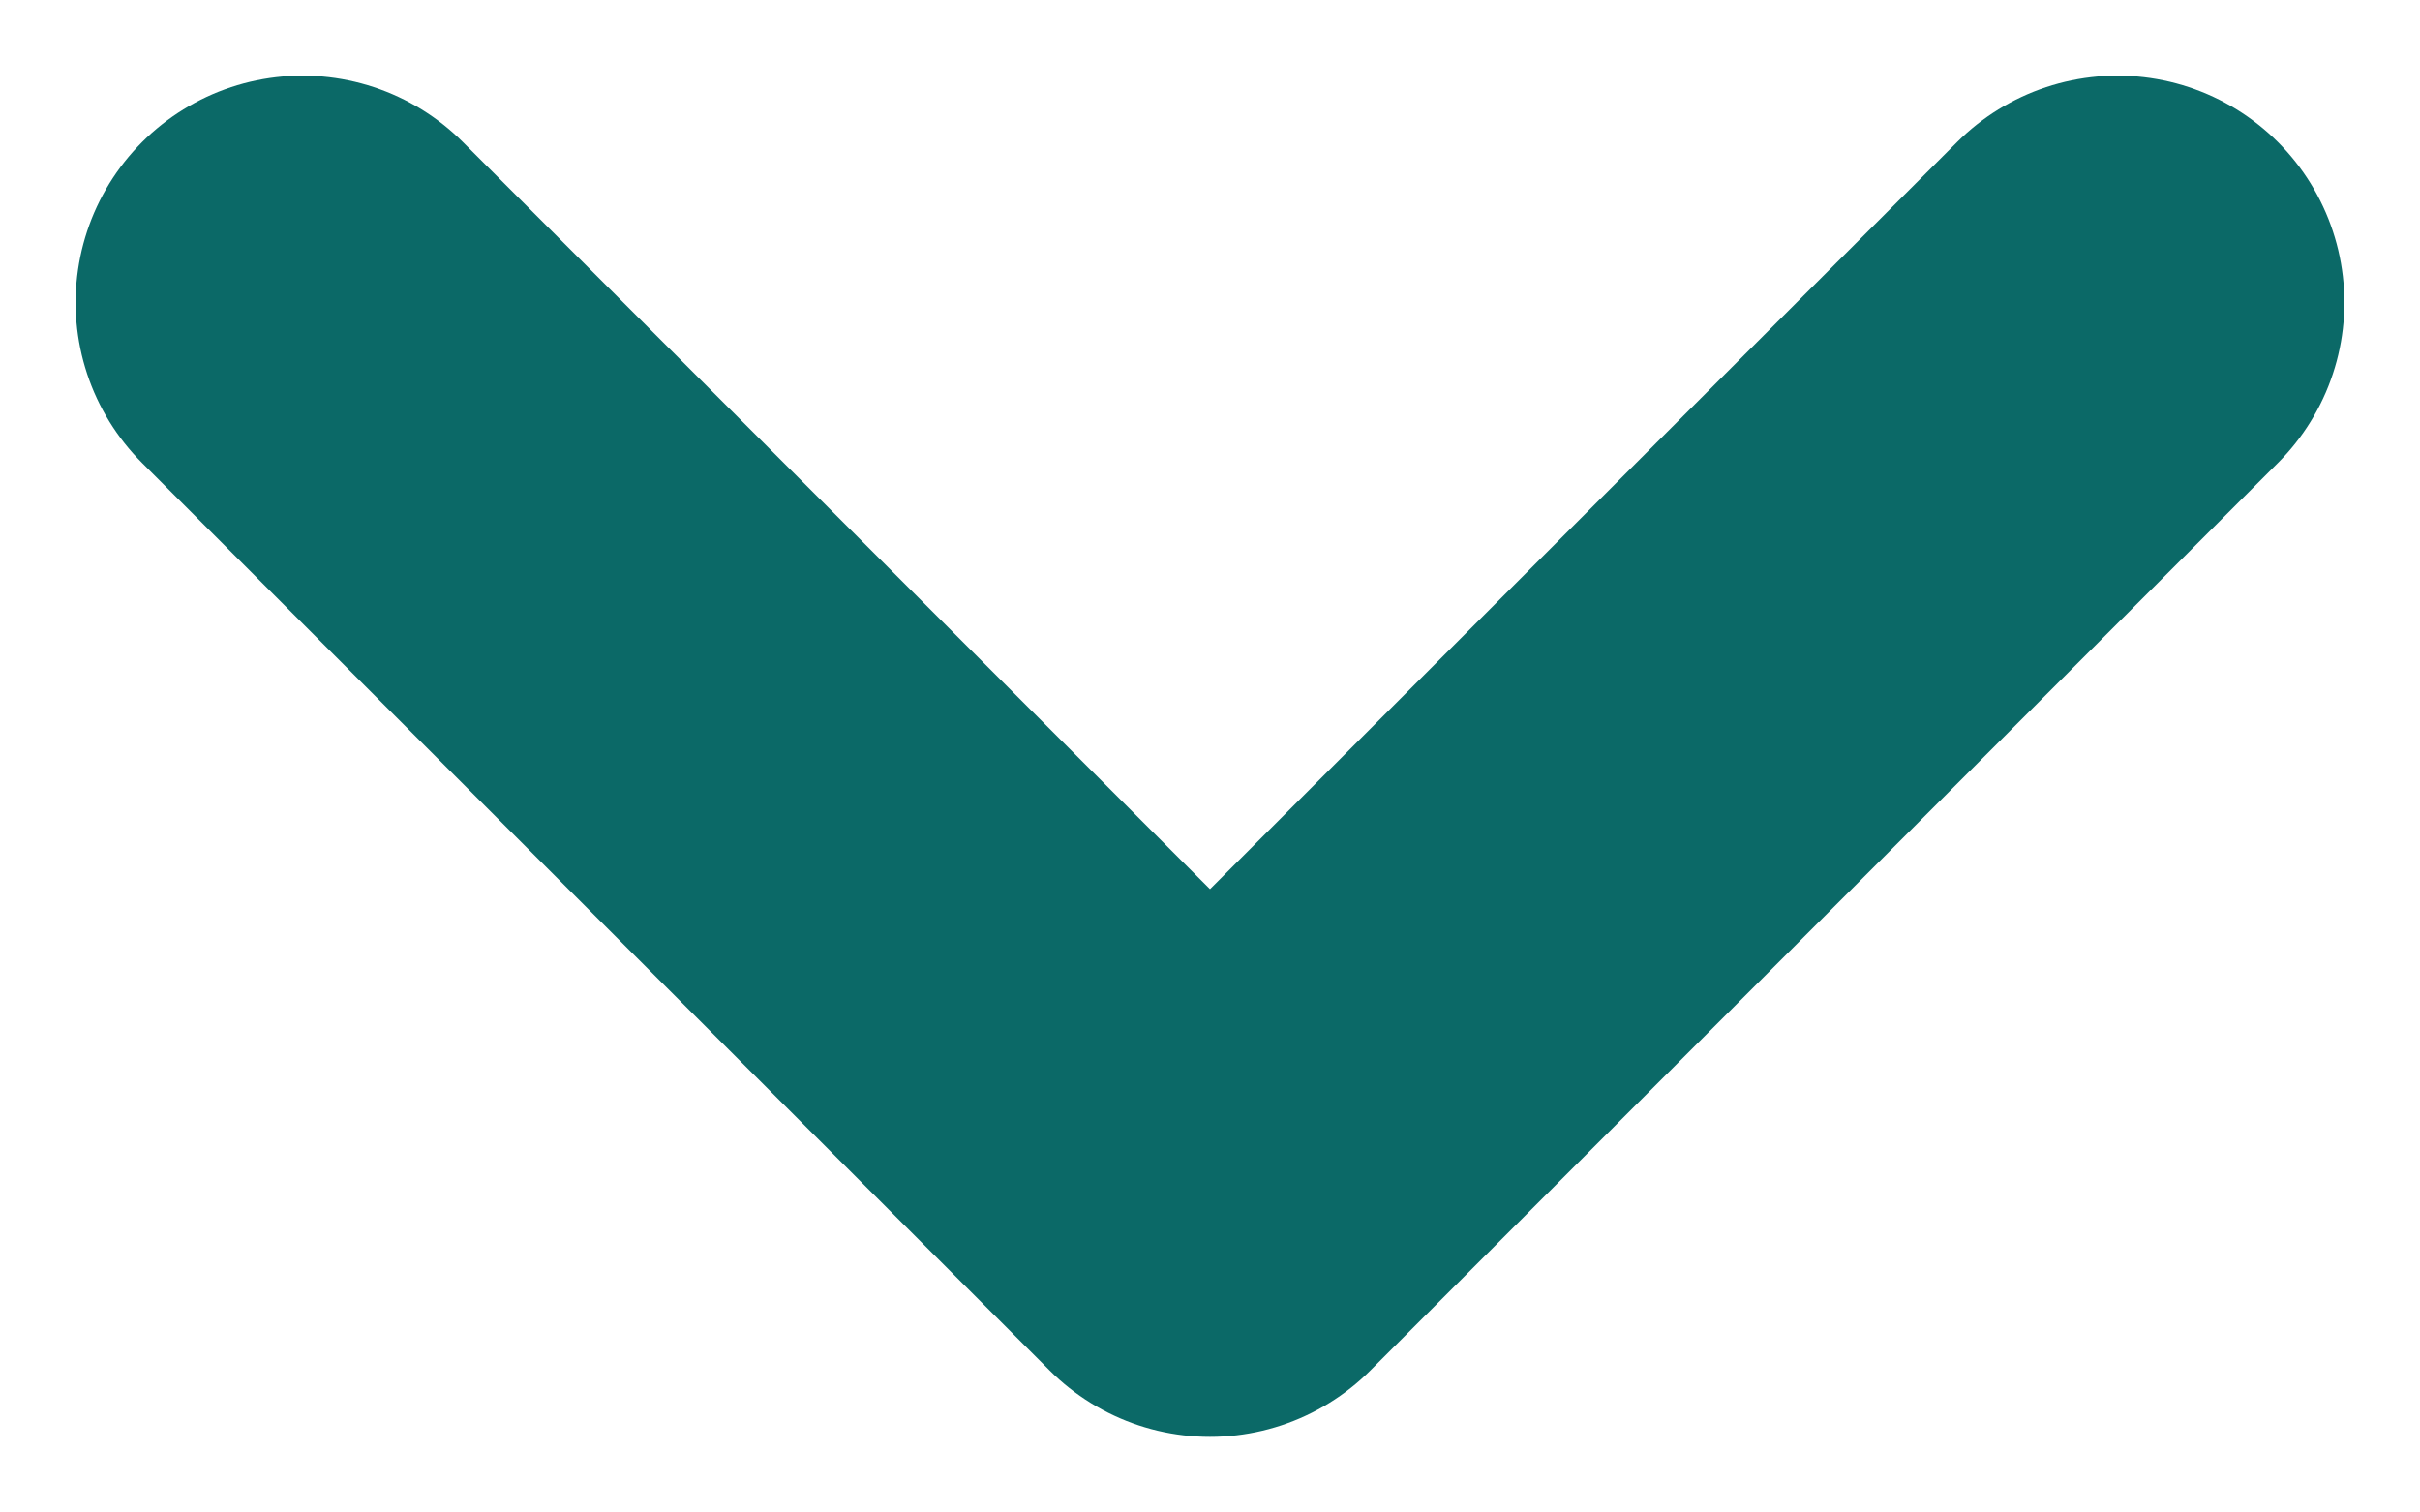 <svg width="8" height="5" viewBox="0 0 8 5" fill="none" xmlns="http://www.w3.org/2000/svg">
<path d="M1 1L4 4L7 1" stroke="#0b6967" stroke-width="1.5" stroke-linecap="round" stroke-linejoin="round"/>
</svg>
